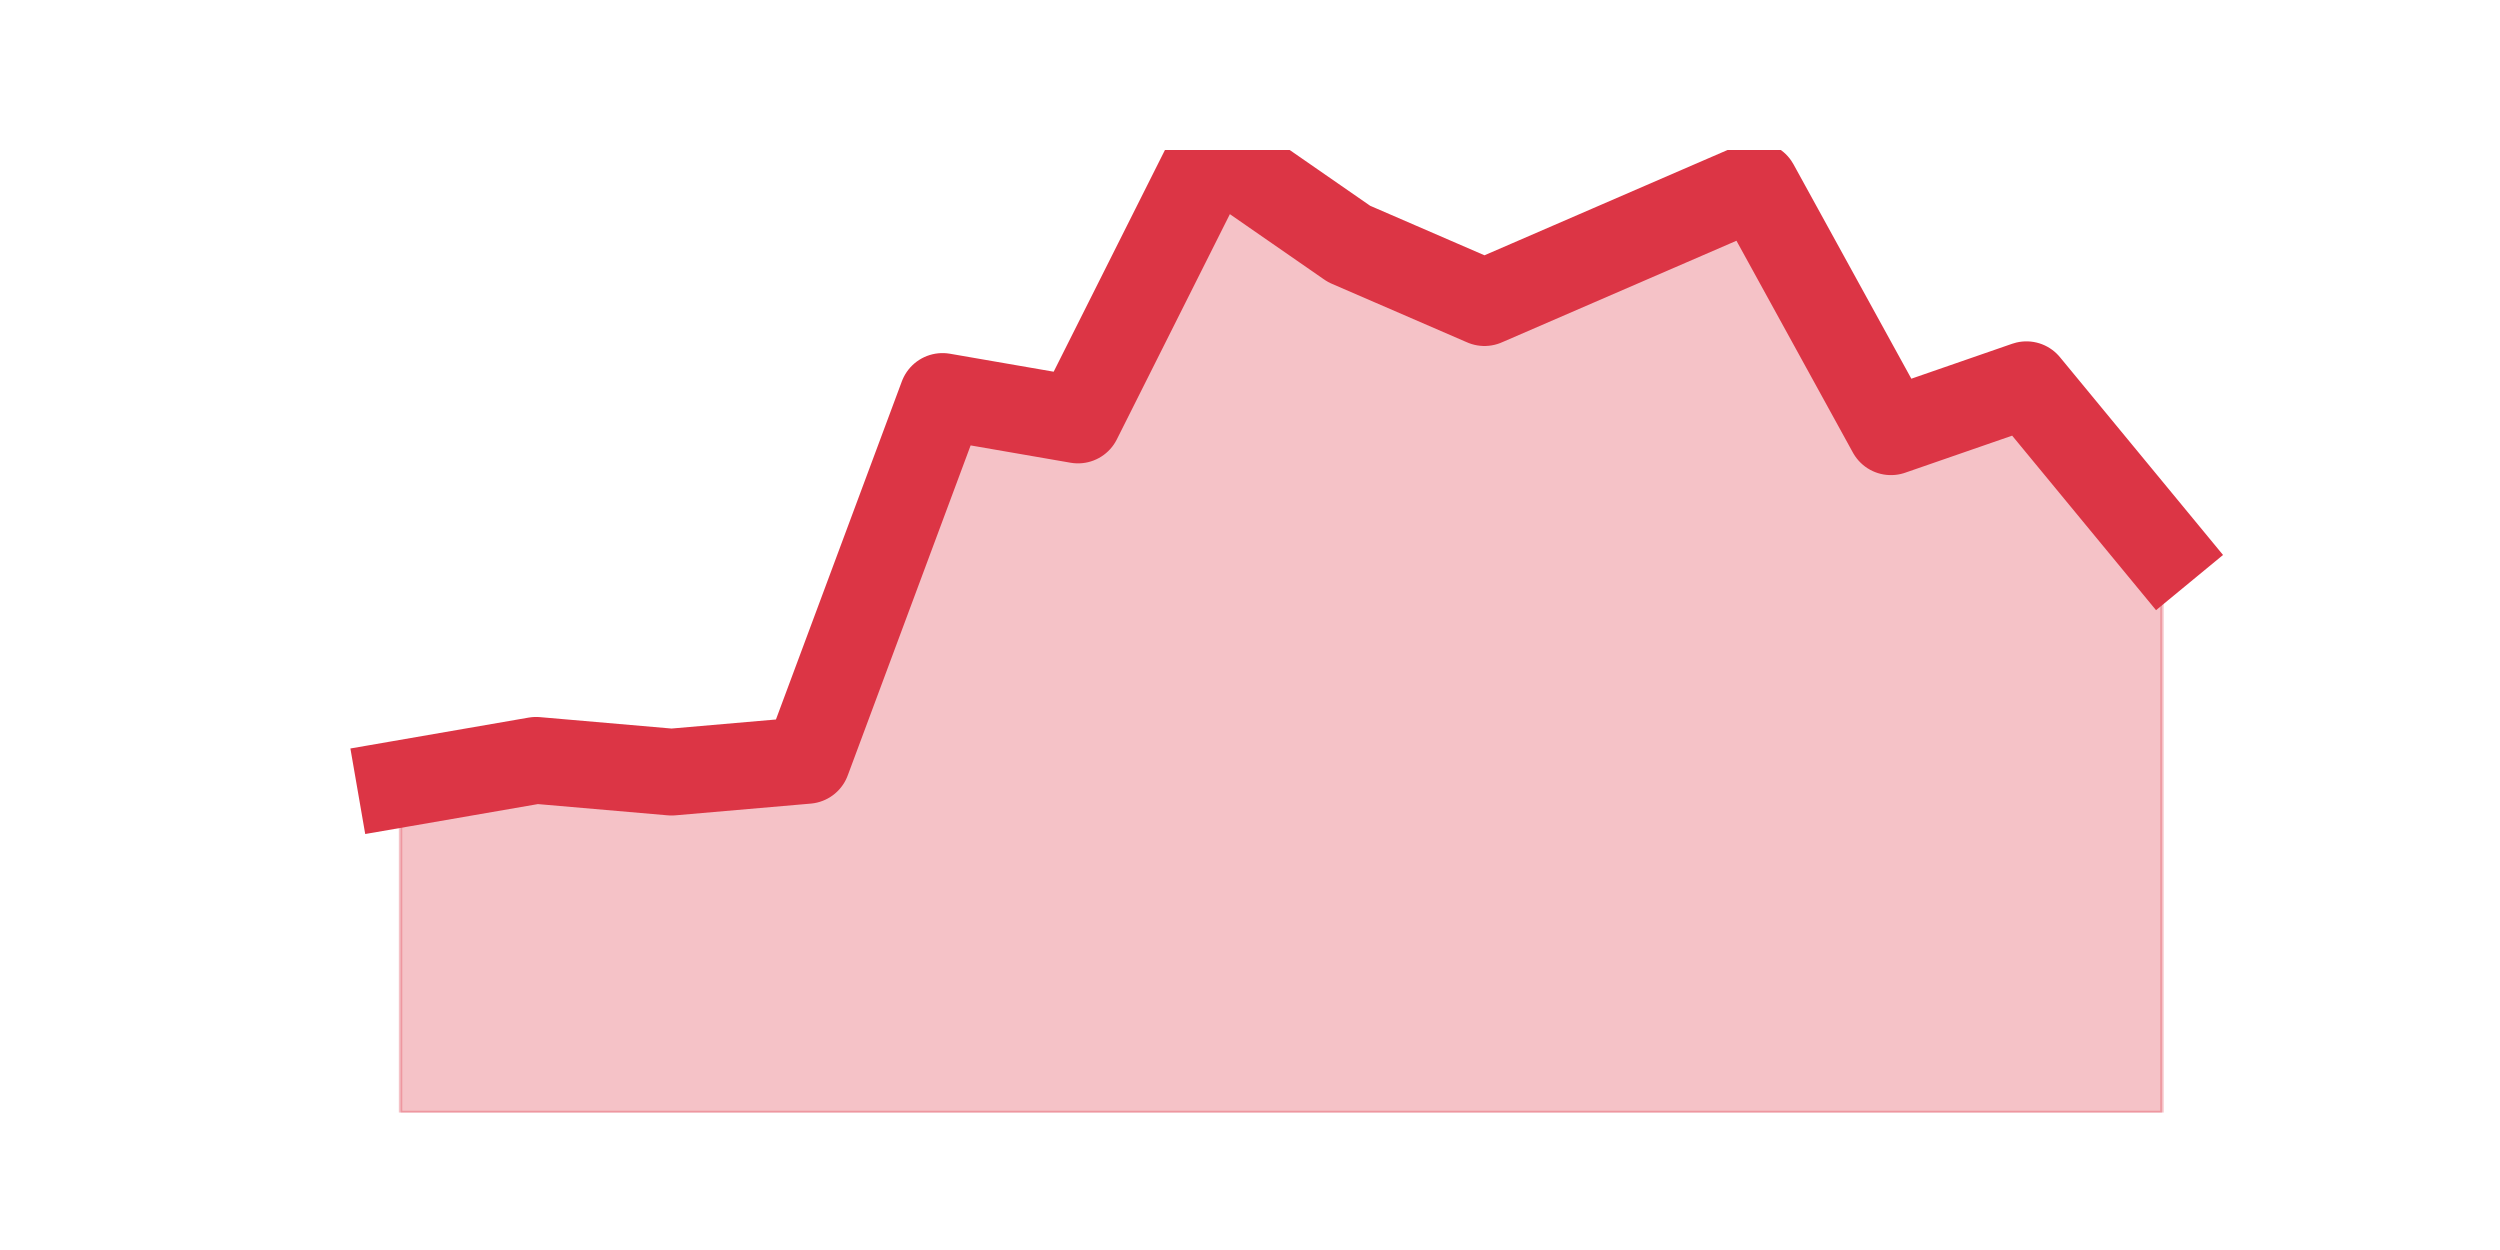 <?xml version="1.0" encoding="utf-8" standalone="no"?>
<!DOCTYPE svg PUBLIC "-//W3C//DTD SVG 1.1//EN"
  "http://www.w3.org/Graphics/SVG/1.1/DTD/svg11.dtd">
<svg height="360pt" version="1.1" viewBox="0 0 720 360" width="720pt" xmlns="http://www.w3.org/2000/svg" xmlns:xlink="http://www.w3.org/1999/xlink">
 <defs>
  <style type="text/css">*{stroke-linecap:butt;stroke-linejoin:round;}</style>
 </defs>
 <g id="figure_1">
  <g id="patch_1">
   <path d="M 0 360 
L 720 360 
L 720 0 
L 0 0 
z
" style="fill:none;"/>
  </g>
  <g id="axes_1">
   <g id="matplotlib.axis_1"/>
   <g id="matplotlib.axis_2"/>
   <g id="PolyCollection_1">
    <defs>
     <path d="M 115.364 -134.254 
L 115.364 -39.6 
L 154.385 -39.6 
L 193.406 -39.6 
L 232.427 -39.6 
L 271.448 -39.6 
L 310.469 -39.6 
L 349.49 -39.6 
L 388.51 -39.6 
L 427.531 -39.6 
L 466.552 -39.6 
L 505.573 -39.6 
L 544.594 -39.6 
L 583.615 -39.6 
L 622.636 -39.6 
L 622.636 -201.863 
L 622.636 -201.863 
L 583.615 -249.19 
L 544.594 -235.668 
L 505.573 -306.659 
L 466.552 -289.756 
L 427.531 -272.854 
L 388.51 -289.756 
L 349.49 -316.8 
L 310.469 -239.049 
L 271.448 -245.81 
L 232.427 -141.015 
L 193.406 -137.634 
L 154.385 -141.015 
L 115.364 -134.254 
z
" id="mc6d55cab1f" style="stroke:#dc3545;stroke-opacity:0.3;"/>
    </defs>
    <g clip-path="url(#p180553204f)">
     <use style="fill:#dc3545;fill-opacity:0.3;stroke:#dc3545;stroke-opacity:0.3;" x="0" xlink:href="#mc6d55cab1f" y="360"/>
    </g>
   </g>
   <g id="line2d_1">
    <path clip-path="url(#p180553204f)" d="M 115.364 225.746 
L 154.385 218.985 
L 193.406 222.366 
L 232.427 218.985 
L 271.448 114.19 
L 310.469 120.951 
L 349.49 43.2 
L 388.51 70.244 
L 427.531 87.146 
L 466.552 70.244 
L 505.573 53.341 
L 544.594 124.332 
L 583.615 110.81 
L 622.636 158.137 
" style="fill:none;stroke:#dc3545;stroke-linecap:square;stroke-width:25;"/>
   </g>
  </g>
 </g>
 <defs>
  <clipPath id="p180553204f">
   <rect height="277.2" width="558" x="90" y="43.2"/>
  </clipPath>
 </defs>
</svg>
